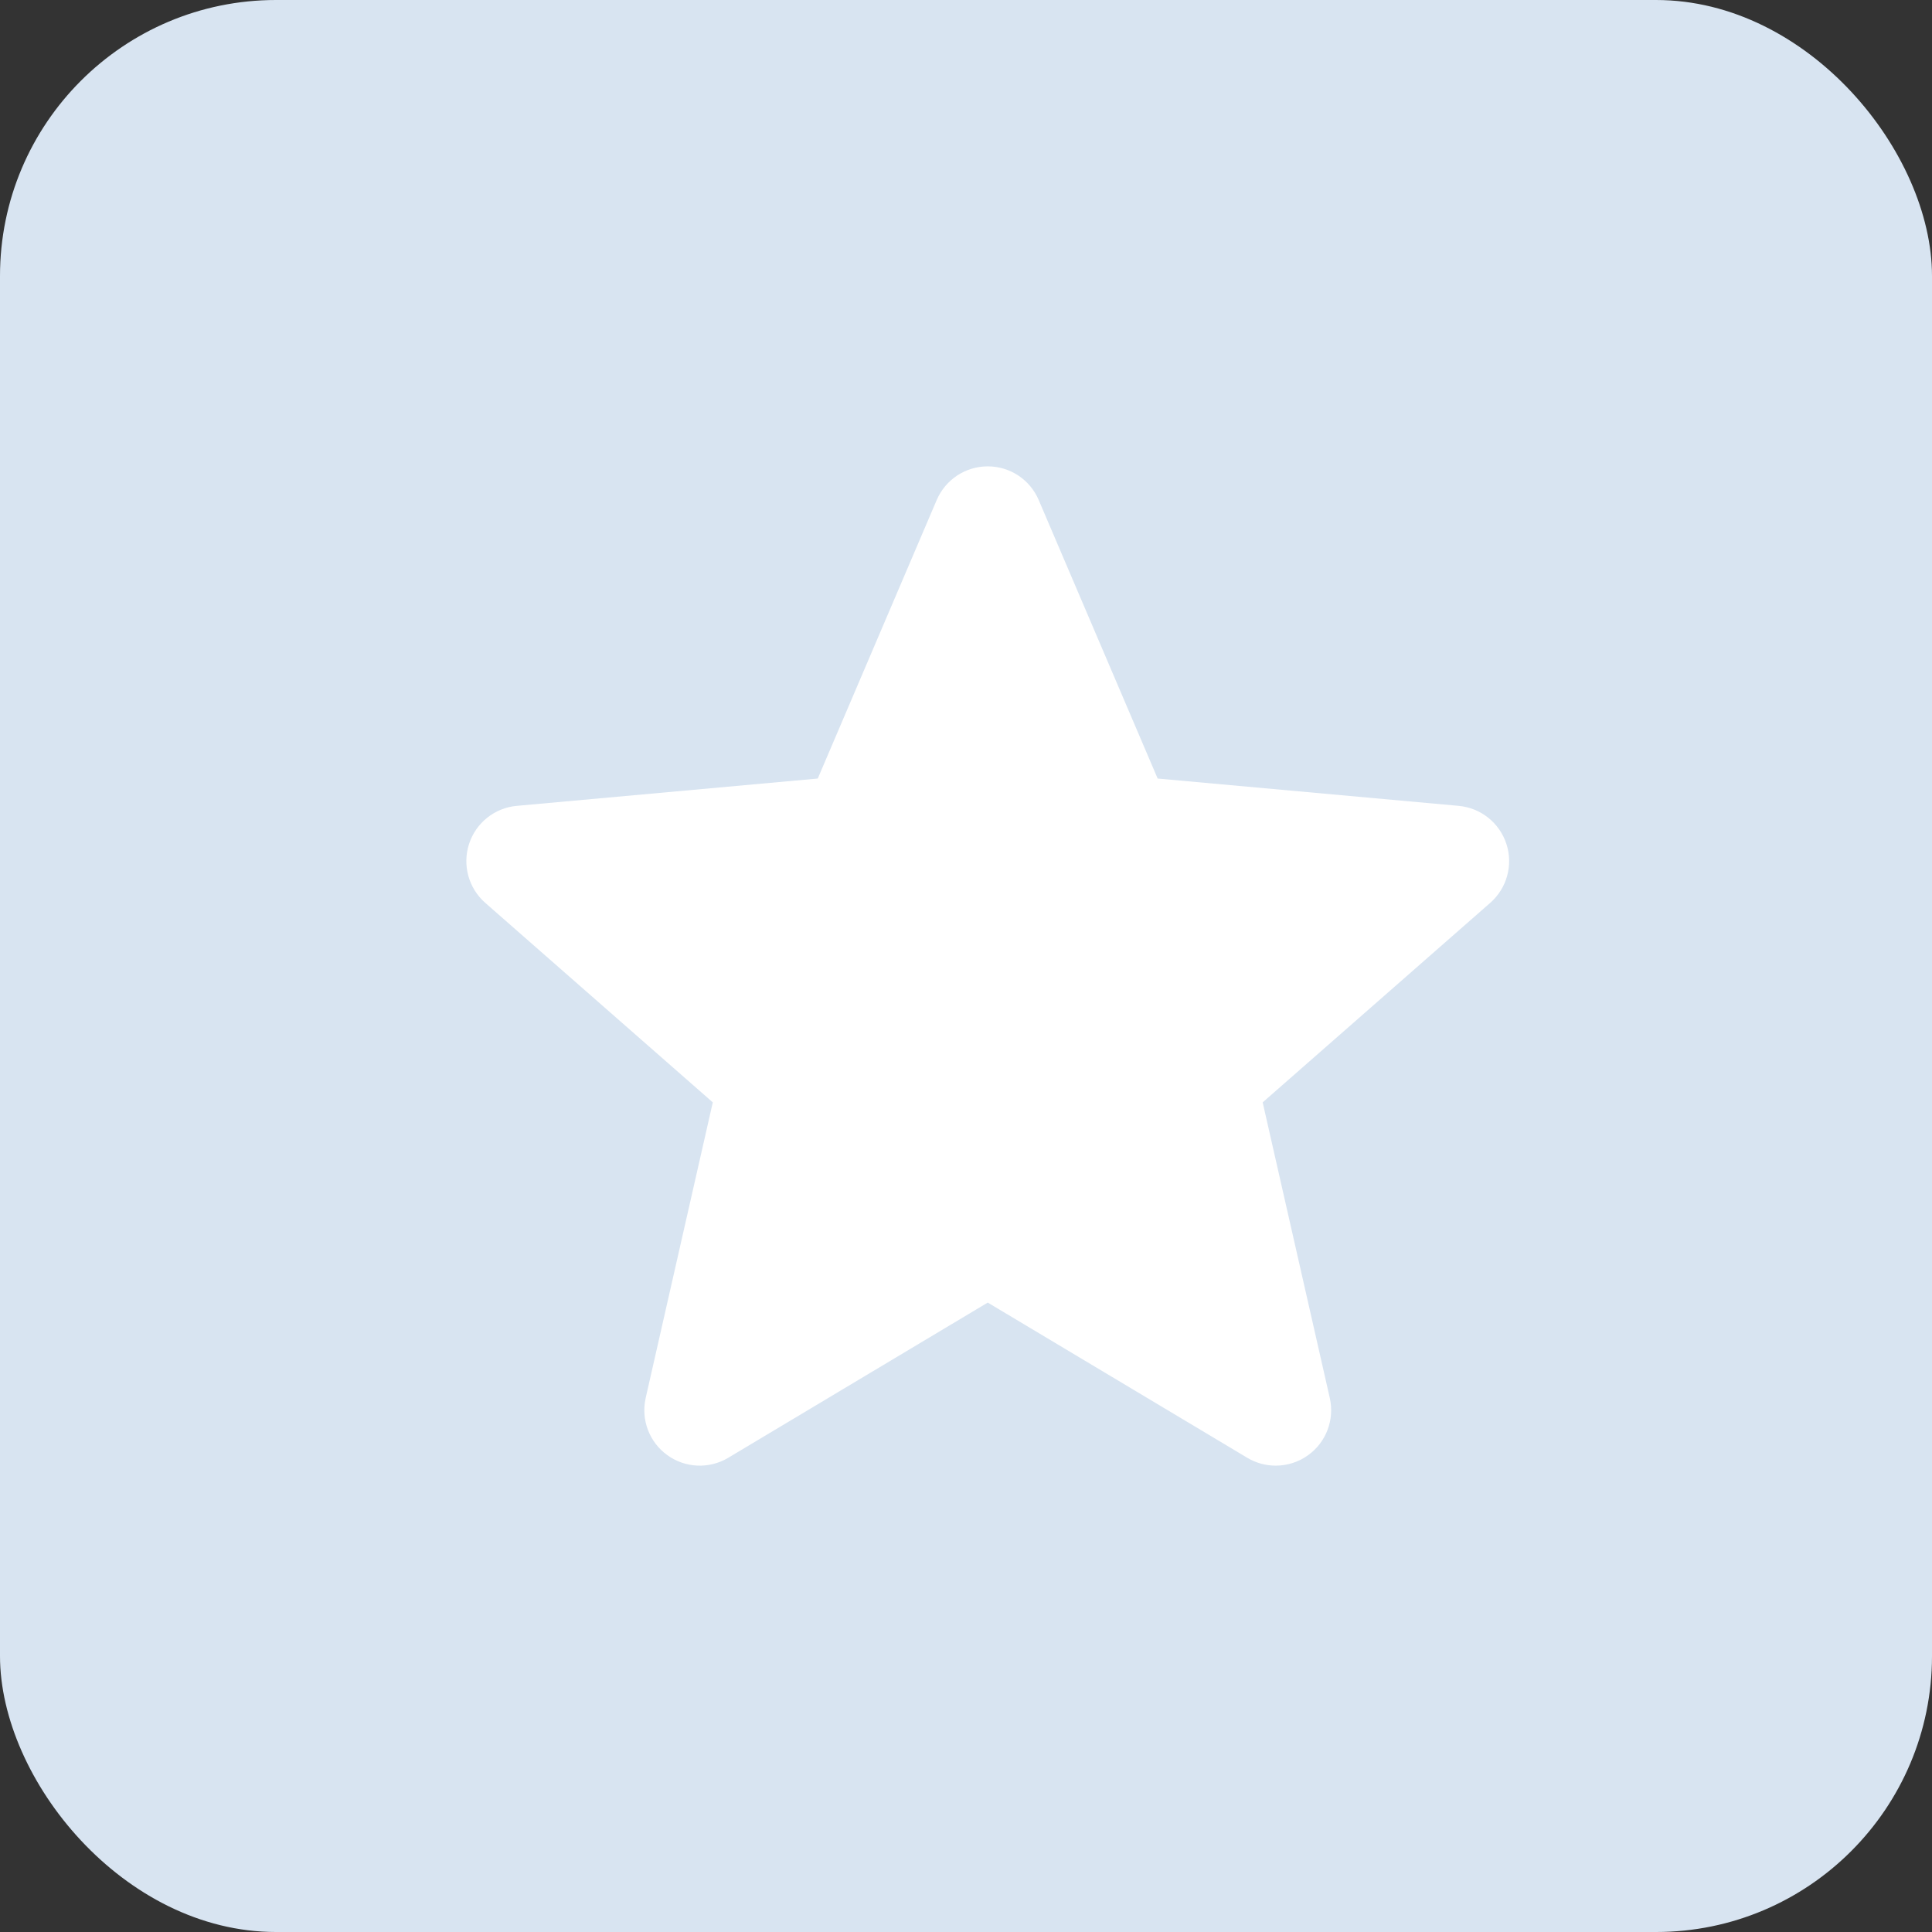 <svg width="70" height="70" viewBox="0 0 70 70" fill="none" xmlns="http://www.w3.org/2000/svg">
<rect x="0" y="0" width="70" height="70" fill="#333333" stroke="none"/>
<rect width="70" height="70" rx="10" fill="#D8E4F1"/>
<path d="M16.995 30.577C17.244 29.812 17.923 29.27 18.722 29.198L29.629 28.208L33.939 18.116C34.258 17.375 34.982 16.897 35.788 16.897C36.593 16.897 37.318 17.375 37.634 18.116L41.944 28.208L52.853 29.198C53.653 29.272 54.33 29.814 54.58 30.577C54.829 31.342 54.599 32.181 53.994 32.712L45.749 39.941L48.18 50.648C48.358 51.435 48.053 52.249 47.4 52.721C47.048 52.976 46.636 53.103 46.222 53.103C45.866 53.103 45.51 53.009 45.192 52.819L35.788 47.195L26.384 52.819C25.695 53.231 24.827 53.193 24.176 52.721C23.522 52.249 23.217 51.435 23.395 50.648L25.826 39.941L17.581 32.712C16.977 32.181 16.747 31.344 16.995 30.577Z" fill="white"/>
</svg>
